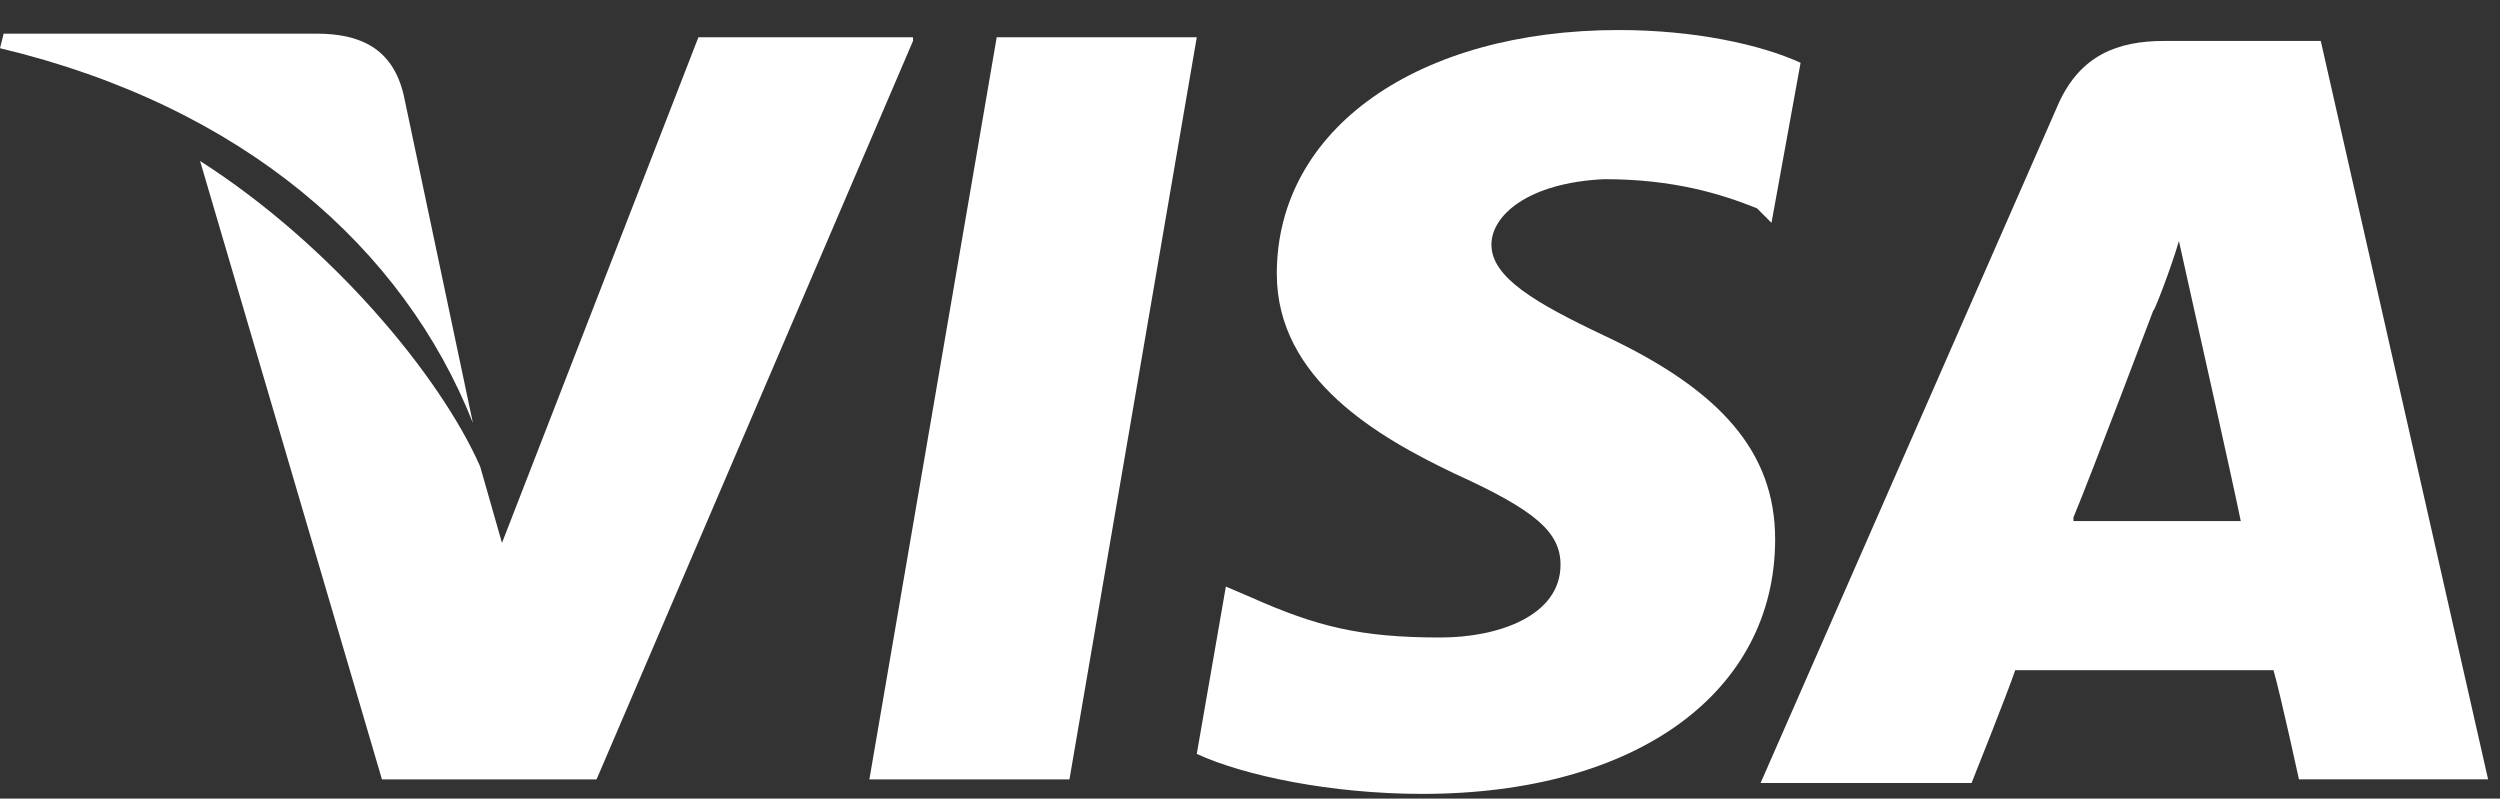 <svg width="72" height="23" viewBox="0 0 72 23" fill="none" xmlns="http://www.w3.org/2000/svg">
<rect x="0" y="0" width="72" height="23" fill="#333333" stroke="none"/>
<path d="M66.838 1.179H62.334C60.972 1.179 59.924 1.598 59.296 2.96L50.705 22.55H56.781C56.781 22.55 57.829 19.931 58.038 19.302C58.667 19.302 64.638 19.302 65.477 19.302C65.686 20.036 66.21 22.445 66.21 22.445H71.657L66.838 1.179ZM59.715 14.902C60.238 13.645 62.019 8.931 62.019 8.931C62.019 9.036 62.543 7.674 62.753 6.941L63.172 8.826C63.172 8.826 64.324 13.96 64.534 15.007H59.715V14.902Z" fill="white"/>
<path d="M51.124 15.531C51.124 19.931 47.143 22.864 40.962 22.864C38.343 22.864 35.829 22.341 34.467 21.712L35.305 16.893L36.038 17.207C37.924 18.046 39.181 18.36 41.486 18.36C43.162 18.36 44.943 17.731 44.943 16.265C44.943 15.322 44.21 14.693 41.905 13.646C39.705 12.598 36.772 10.922 36.772 7.884C36.772 3.693 40.857 0.865 46.619 0.865C48.819 0.865 50.705 1.284 51.857 1.807L51.019 6.417L50.6 5.998C49.553 5.579 48.191 5.16 46.2 5.16C44 5.265 42.953 6.207 42.953 7.045C42.953 7.988 44.21 8.722 46.2 9.665C49.553 11.236 51.124 13.017 51.124 15.531Z" fill="white"/>
<path d="M0 1.388L0.105 0.969H9.114C10.371 0.969 11.314 1.388 11.629 2.75L13.619 12.179C11.629 7.15 7.019 3.065 0 1.388Z" fill="white"/>
<path d="M26.295 1.179L17.181 22.446H11L5.762 4.636C9.533 7.046 12.676 10.817 13.829 13.436L14.457 15.636L20.114 1.074H26.295V1.179Z" fill="white"/>
<path d="M28.705 1.074H34.467L30.8 22.446H25.038L28.705 1.074Z" fill="white"/>
</svg>

